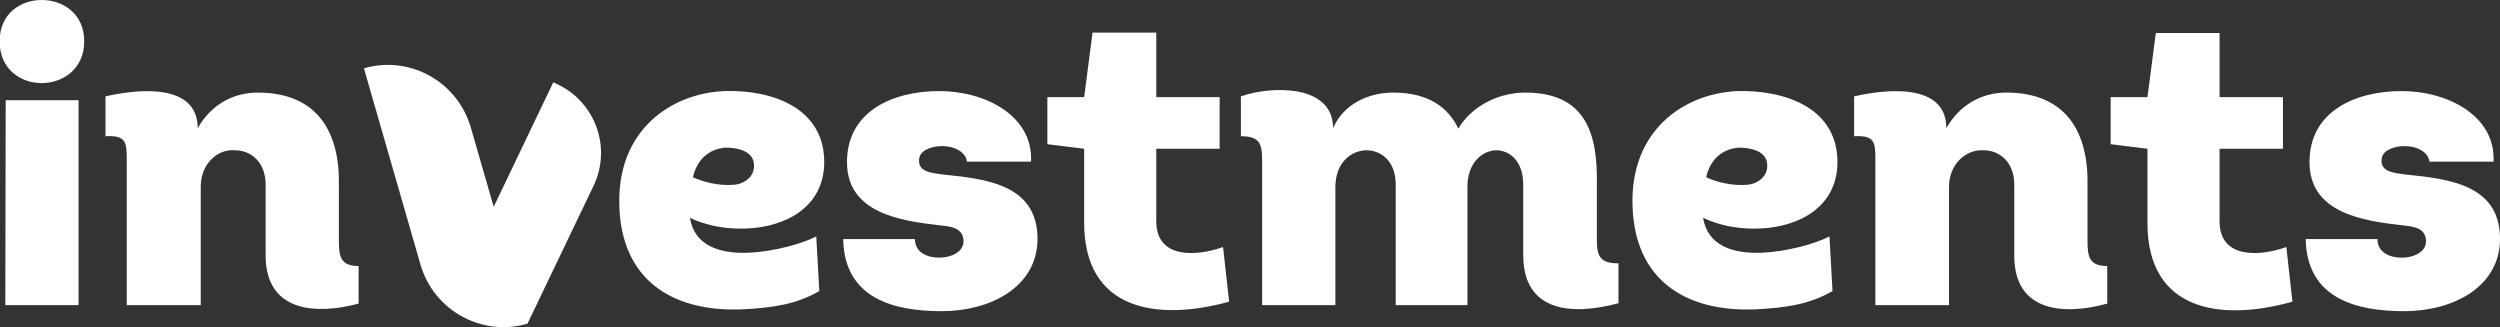 <?xml version="1.0" encoding="utf-8"?>
<!-- Generator: Adobe Illustrator 24.0.1, SVG Export Plug-In . SVG Version: 6.00 Build 0)  -->
<svg version="1.1" id="Livello_1" xmlns="http://www.w3.org/2000/svg" xmlns:xlink="http://www.w3.org/1999/xlink" x="0px" y="0px"
	 viewBox="0 0 658.8 86.2" style="enable-background:new 0 0 658.8 86.2;" xml:space="preserve">
<rect x="0" y="0" width="658.8" height="86.2" fill="#333333" stroke="none"/>
<style type="text/css">
	.st0{fill:#FFFFFF;}
</style>
<g>
	<path class="st0" d="M11,0c5.6,0,11.2,3.6,11.2,10.9s-5.7,11-11.2,11s-11.1-3.6-11.1-11S5.5,0,11,0L11,0z M20.7,80.4H1.4l0.1-54
		h19.2C20.7,26.4,20.7,80.4,20.7,80.4z M52.9,80.4H33.4V42.3c0-4.8-0.1-6.7-5.6-6.4V25.4c7.8-1.8,24.3-3.9,24.3,8.4
		c3.3-5.9,9-9.4,15.8-9.4c15.9,0,21.7,10.6,21.4,24.5v14.8c0,4.2,0.7,6.4,5.2,6.4V80C83.3,83,70,82.3,70,67.3V48.9
		c0.1-6.2-3.9-9.3-8.1-9.3c-4.4-0.4-9,3.4-9,9.6V80.4L52.9,80.4z M217.2,43.2c-0.3,11.4-10.1,16.5-20.1,17
		c-5.5,0.3-10.9-0.7-15.3-2.8c1.2,7.3,7.7,9.5,15.5,9.2c6.5-0.3,14-2.3,17.8-4.3l0.8,14.4c-6.2,3.6-12.6,4.4-19.9,4.8
		c-18.9,0.9-32.3-7.8-32.8-27.4c-0.6-19.8,13.6-29.5,27.7-30.1C203.6,23.6,217.5,28.5,217.2,43.2L217.2,43.2z M193.2,48.7
		c2.7-0.1,5.6-2,5.5-5.1c0-3.9-4.5-4.7-7.5-4.7c-3.6,0.3-7.3,2.3-8.6,7.8C185.3,48,189.6,49,193.2,48.7L193.2,48.7z M241.1,63
		c0,3.5,3.2,4.9,6.4,4.9s6.4-1.5,6.4-4.3c0-3.4-3-3.9-6-4.2c-10.8-1.2-24.7-3.3-24.7-16.7S235.3,24,247.5,24
		c12.3,0,24.8,6.6,24.2,18.6h-16.9c-0.3-2.7-3.6-4.2-6.8-4.1c-3.1,0.1-5.8,1.4-5.8,3.6c-0.3,3.4,3.8,3.5,6.4,3.9
		c12.2,1.2,25.1,3,24.8,17.5C273,75.9,260.7,82,248.2,82c-12.5,0-25.7-3.2-26-19H241.1L241.1,63z M304.7,25.6h16.7v13.6h-16.7v19.1
		c0,10,10.6,9.3,17.6,6.8l1.6,14.4c-18.9,5.2-38.2,2.4-38.2-20.8V39.2L276,38V25.6h9.7l2.2-17h16.8V25.6L304.7,25.6z M351.9,80.4
		h-19.3V42.3c0-4.5-0.7-6.4-5.6-6.4V25.4c7.5-2.7,24.3-3.5,24.3,8.4c2.6-6.2,9.1-9.4,15.8-9.4c9.2,0,14.5,3.8,17.2,9.5
		c3.5-6,10.7-9.5,17.6-9.5c15.9,0,19.2,10.6,18.9,24.5v14.2c0,4.4,0.8,6.3,5.7,6.3v10.5c-12.2,3.3-25.1,2.4-25.1-12.7V48.9
		c0.1-6.4-3.5-9.3-7.2-9.3c-3.6,0.1-7.4,3.3-7.5,9.3v31.5h-18.9V48.9c0.1-6.5-3.9-9.3-7.8-9.3c-4,0.1-8.1,3.3-8.1,9.7V80.4
		L351.9,80.4z M484.2,43.2c-0.3,11.4-10.1,16.5-20.1,17c-5.5,0.3-10.9-0.7-15.3-2.8c1.2,7.3,7.7,9.5,15.5,9.2
		c6.5-0.3,14-2.3,17.8-4.3l0.8,14.4c-6.2,3.6-12.6,4.4-19.9,4.8c-18.9,0.9-32.3-7.8-32.8-27.4c-0.6-19.8,13.6-29.5,27.7-30.1
		C470.5,23.7,484.5,28.5,484.2,43.2L484.2,43.2z M460.2,48.7c2.7-0.1,5.6-2,5.5-5.1c0-3.9-4.5-4.7-7.5-4.7c-3.6,0.3-7.3,2.3-8.6,7.8
		C452.2,48,456.6,49,460.2,48.7L460.2,48.7z M513.6,80.4h-19.4V42.3c0-4.8-0.1-6.7-5.6-6.4V25.4c7.8-1.8,24.3-3.9,24.3,8.4
		c3.3-5.9,9-9.4,15.8-9.4c15.9,0,21.7,10.6,21.4,24.5v14.8c0,4.2,0.7,6.4,5.2,6.4V80c-11.2,3.1-24.5,2.4-24.5-12.6V48.9
		c0.1-6.2-3.9-9.3-8.1-9.3c-4.4-0.3-9.1,3.4-9.1,9.7L513.6,80.4L513.6,80.4z M584.9,25.6h16.7v13.6h-16.7v19.1
		c0,10,10.6,9.3,17.6,6.8l1.6,14.4c-18.9,5.3-38.2,2.5-38.2-20.7V39.2l-9.7-1.2V25.6h9.7l2.2-16.9h16.8V25.6L584.9,25.6z M626.5,63
		c0,3.5,3.2,4.9,6.4,4.9s6.4-1.5,6.4-4.3c0-3.4-3-3.9-6-4.2c-10.8-1.2-24.7-3.3-24.7-16.7S620.7,24,632.9,24s24.8,6.6,24.2,18.6
		h-16.9c-0.3-2.7-3.6-4.2-6.8-4.1c-3.1,0.1-5.8,1.4-5.8,3.6c-0.3,3.4,3.8,3.5,6.4,3.9c12.2,1.2,25.1,3,24.8,17.5
		C658.4,75.9,646.1,82,633.6,82s-25.7-3.2-26-19H626.5L626.5,63z"/>
	<path class="st0" d="M156.4,49c4.8-10,0.6-22-9.5-26.8l-1.1-0.5l-15.7,32.8l-6-20.8C120.6,21.5,108,14.5,95.9,18l14.9,51.7
		c3.5,12.1,16.1,19.1,28.2,15.6l0,0l0,0L156.4,49L156.4,49z"/>
</g>
</svg>
